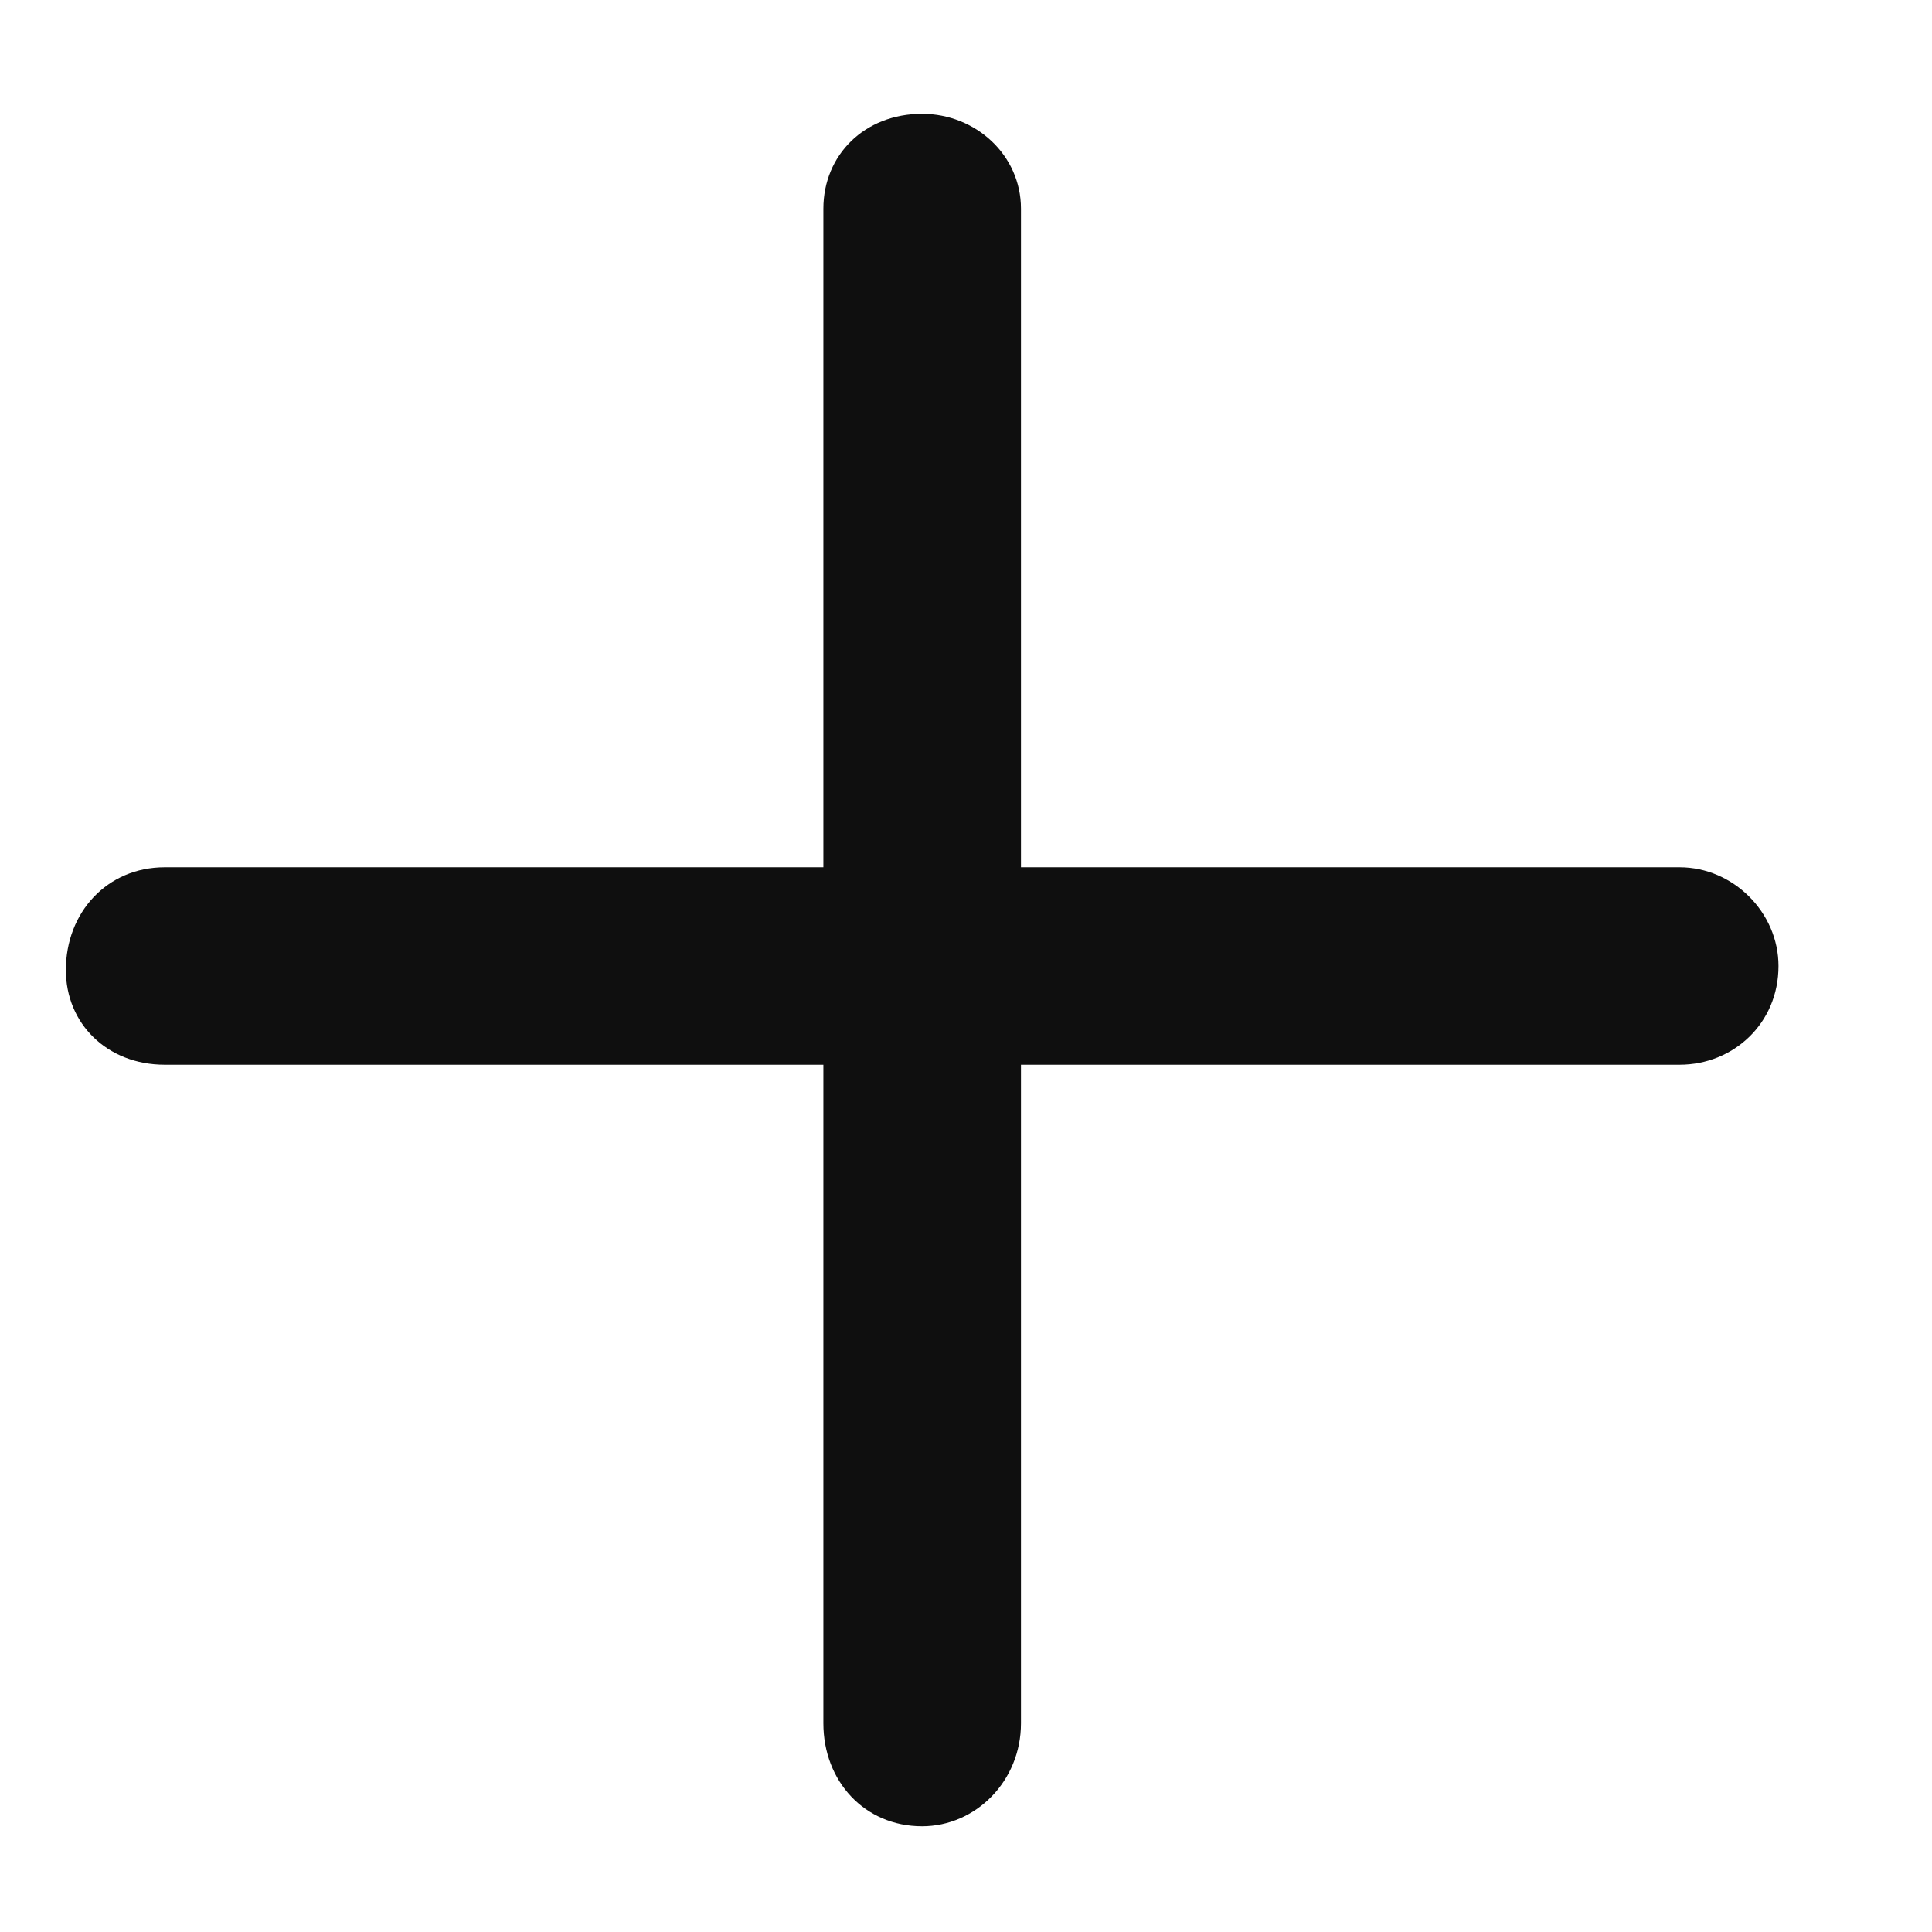 <svg width="11" height="11" viewBox="0 0 11 11" fill="none" xmlns="http://www.w3.org/2000/svg">
<path d="M10.126 5.5C10.126 5.828 9.868 6.062 9.563 6.062H5.813V9.812C5.813 10.141 5.555 10.398 5.25 10.398C4.922 10.398 4.688 10.141 4.688 9.812V6.062H0.938C0.61 6.062 0.375 5.828 0.375 5.523C0.375 5.195 0.61 4.938 0.938 4.938H4.688V1.188C4.688 0.883 4.922 0.648 5.25 0.648C5.555 0.648 5.813 0.883 5.813 1.188V4.938H9.563C9.868 4.938 10.126 5.195 10.126 5.5Z" fill="#0F0F0F"/>
</svg>

